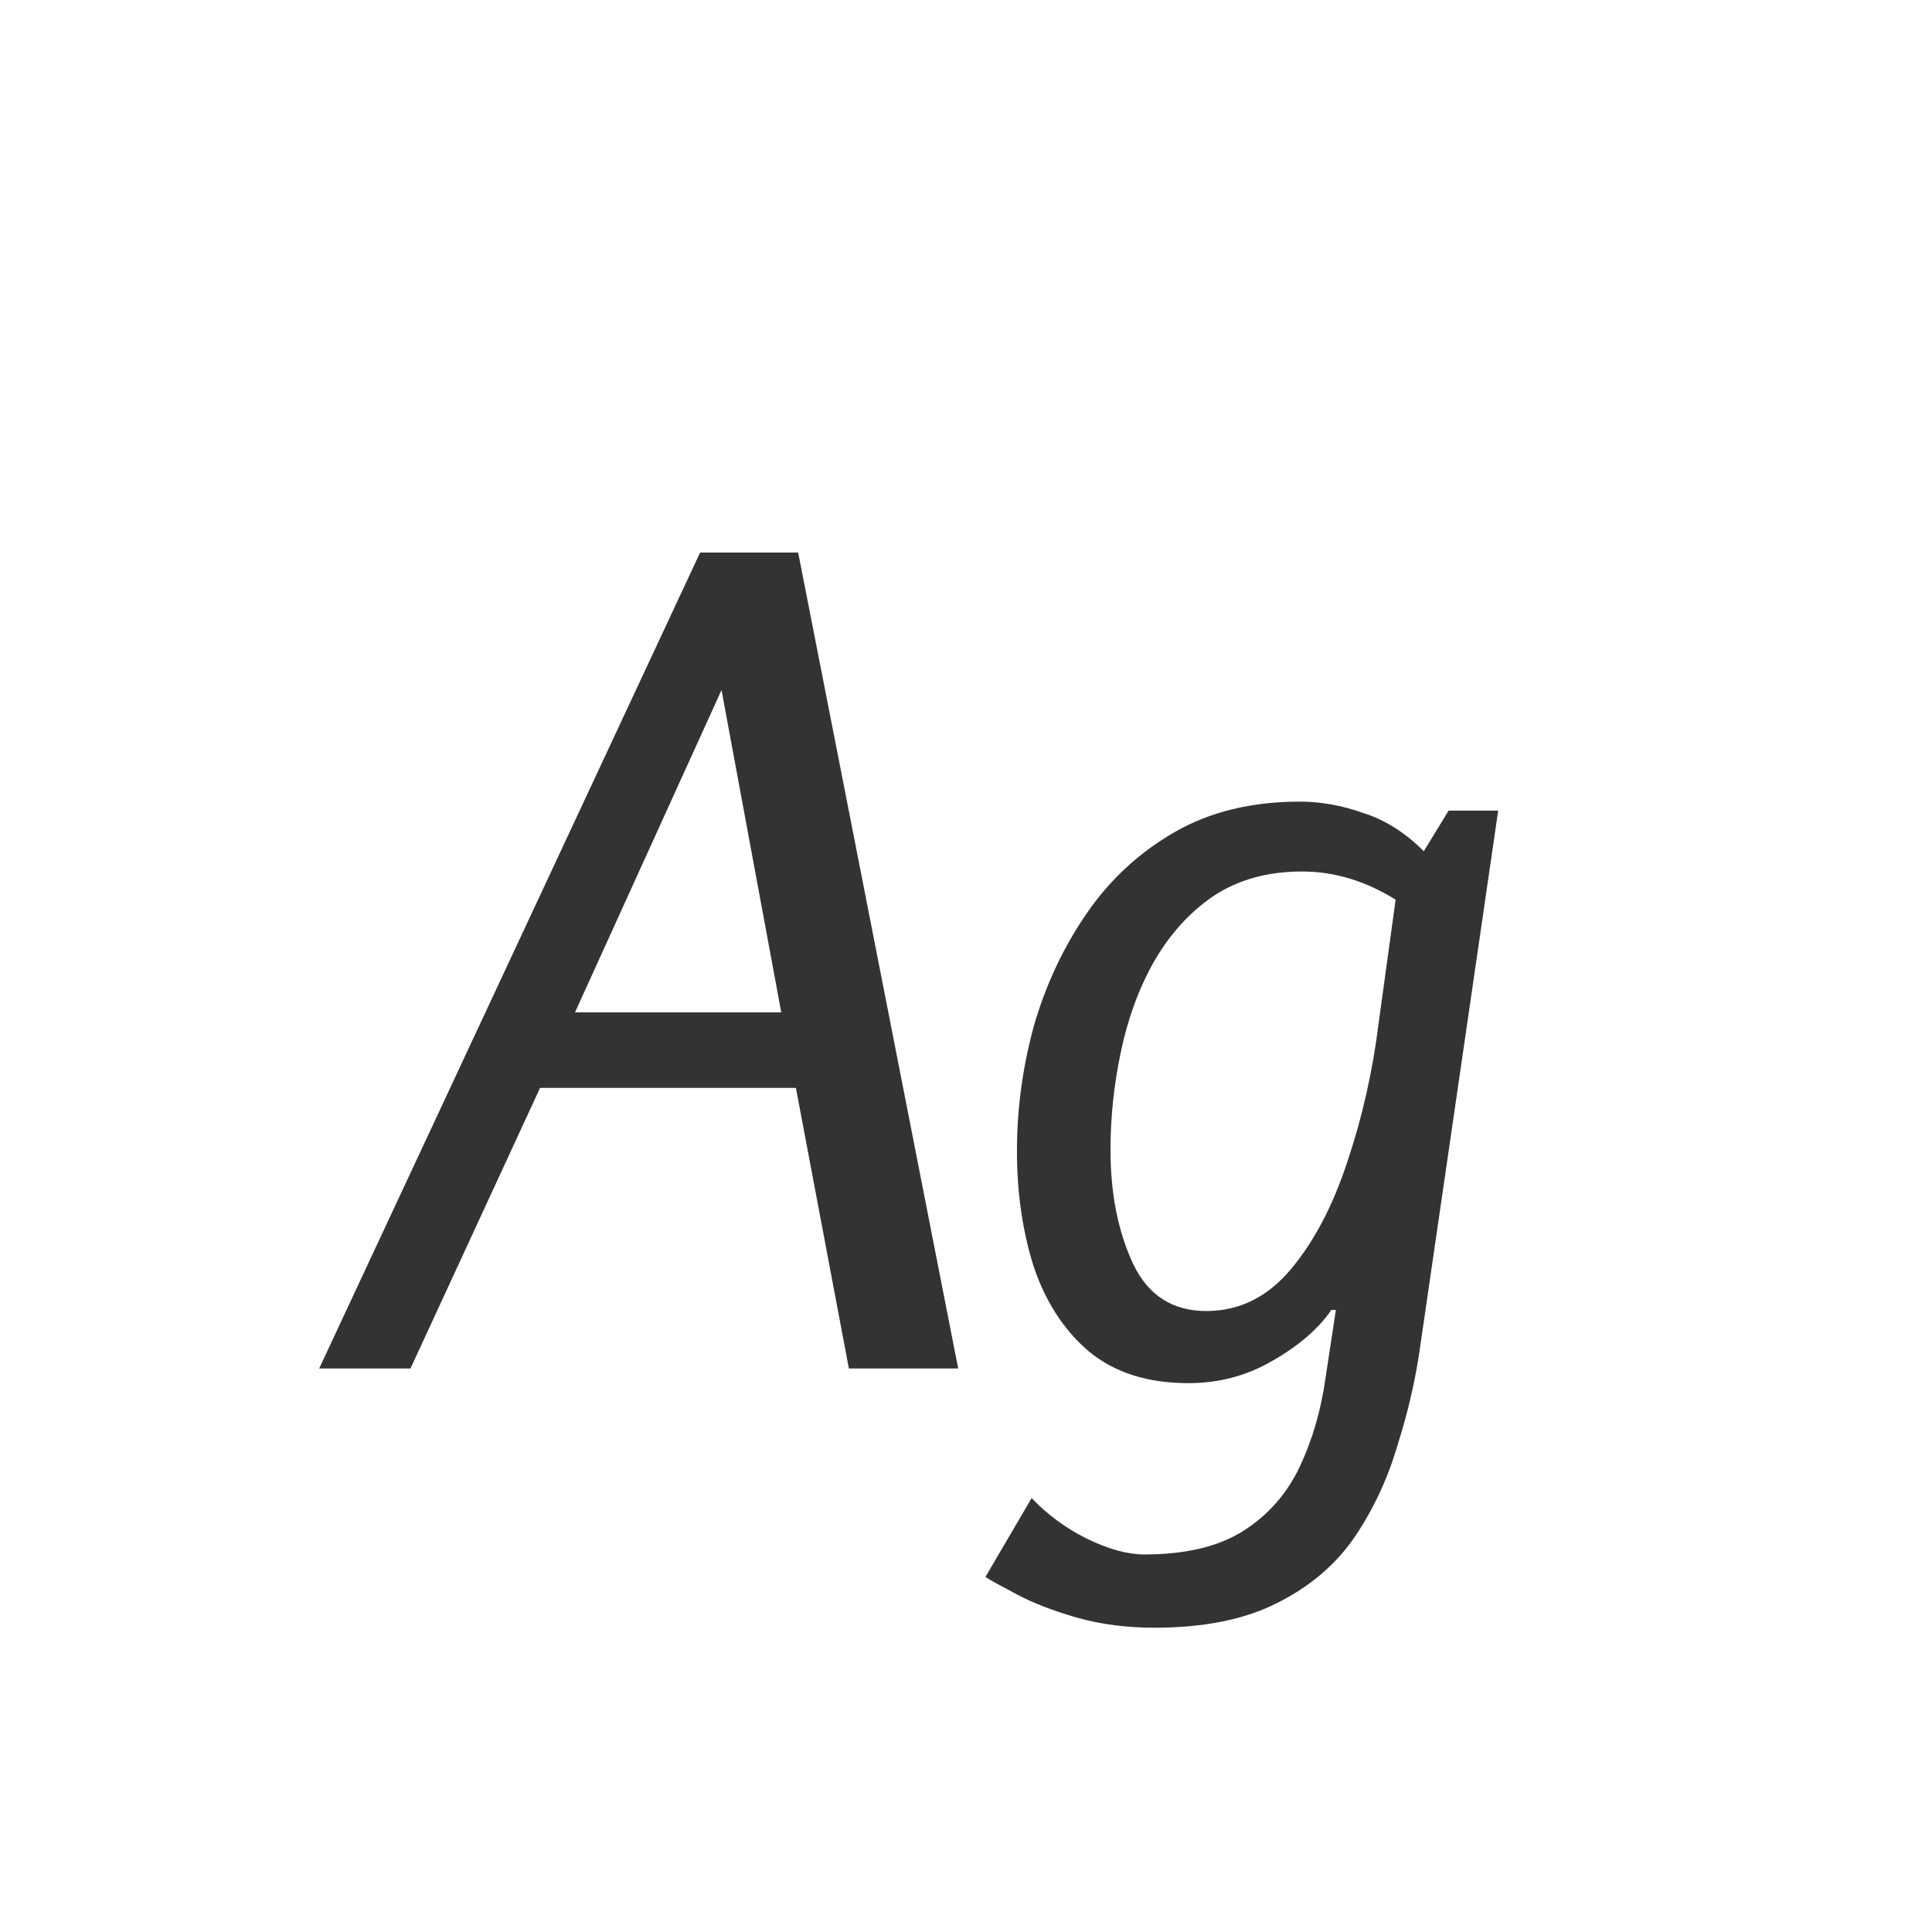 <svg width="24" height="24" viewBox="0 0 24 24" fill="none" xmlns="http://www.w3.org/2000/svg">
<path d="M9.915 6.864L11.903 17H10.545L9.887 13.514H6.709L5.099 17H3.965L8.697 6.864H9.915ZM8.963 8.572L7.143 12.576H9.705L8.963 8.572ZM17.995 10.07H18.611L17.645 16.706C17.589 17.117 17.495 17.527 17.365 17.938C17.243 18.358 17.066 18.741 16.833 19.086C16.599 19.431 16.277 19.707 15.867 19.912C15.465 20.117 14.957 20.22 14.341 20.22C13.995 20.22 13.673 20.178 13.375 20.094C13.085 20.01 12.843 19.917 12.647 19.814C12.451 19.711 12.315 19.637 12.241 19.59L12.815 18.61C13.011 18.815 13.239 18.983 13.501 19.114C13.771 19.245 14.009 19.31 14.215 19.31C14.728 19.31 15.139 19.212 15.447 19.016C15.755 18.82 15.988 18.554 16.147 18.218C16.305 17.882 16.413 17.509 16.469 17.098L16.595 16.272H16.539C16.38 16.505 16.137 16.715 15.811 16.902C15.493 17.089 15.143 17.182 14.761 17.182C14.257 17.182 13.846 17.051 13.529 16.79C13.221 16.529 12.992 16.179 12.843 15.74C12.703 15.301 12.633 14.821 12.633 14.298C12.633 13.775 12.703 13.257 12.843 12.744C12.992 12.231 13.211 11.764 13.501 11.344C13.79 10.924 14.154 10.588 14.593 10.336C15.031 10.084 15.549 9.958 16.147 9.958C16.408 9.958 16.669 10.005 16.931 10.098C17.201 10.182 17.453 10.341 17.687 10.574L17.995 10.07ZM13.795 14.284C13.795 14.825 13.888 15.297 14.075 15.698C14.261 16.09 14.565 16.286 14.985 16.286C15.395 16.286 15.745 16.113 16.035 15.768C16.324 15.423 16.557 14.979 16.735 14.438C16.921 13.887 17.052 13.309 17.127 12.702L17.337 11.176C16.963 10.943 16.576 10.826 16.175 10.826C15.745 10.826 15.377 10.929 15.069 11.134C14.77 11.339 14.523 11.615 14.327 11.96C14.14 12.296 14.005 12.669 13.921 13.08C13.837 13.481 13.795 13.883 13.795 14.284Z" fill="#333333"/>
</svg>
